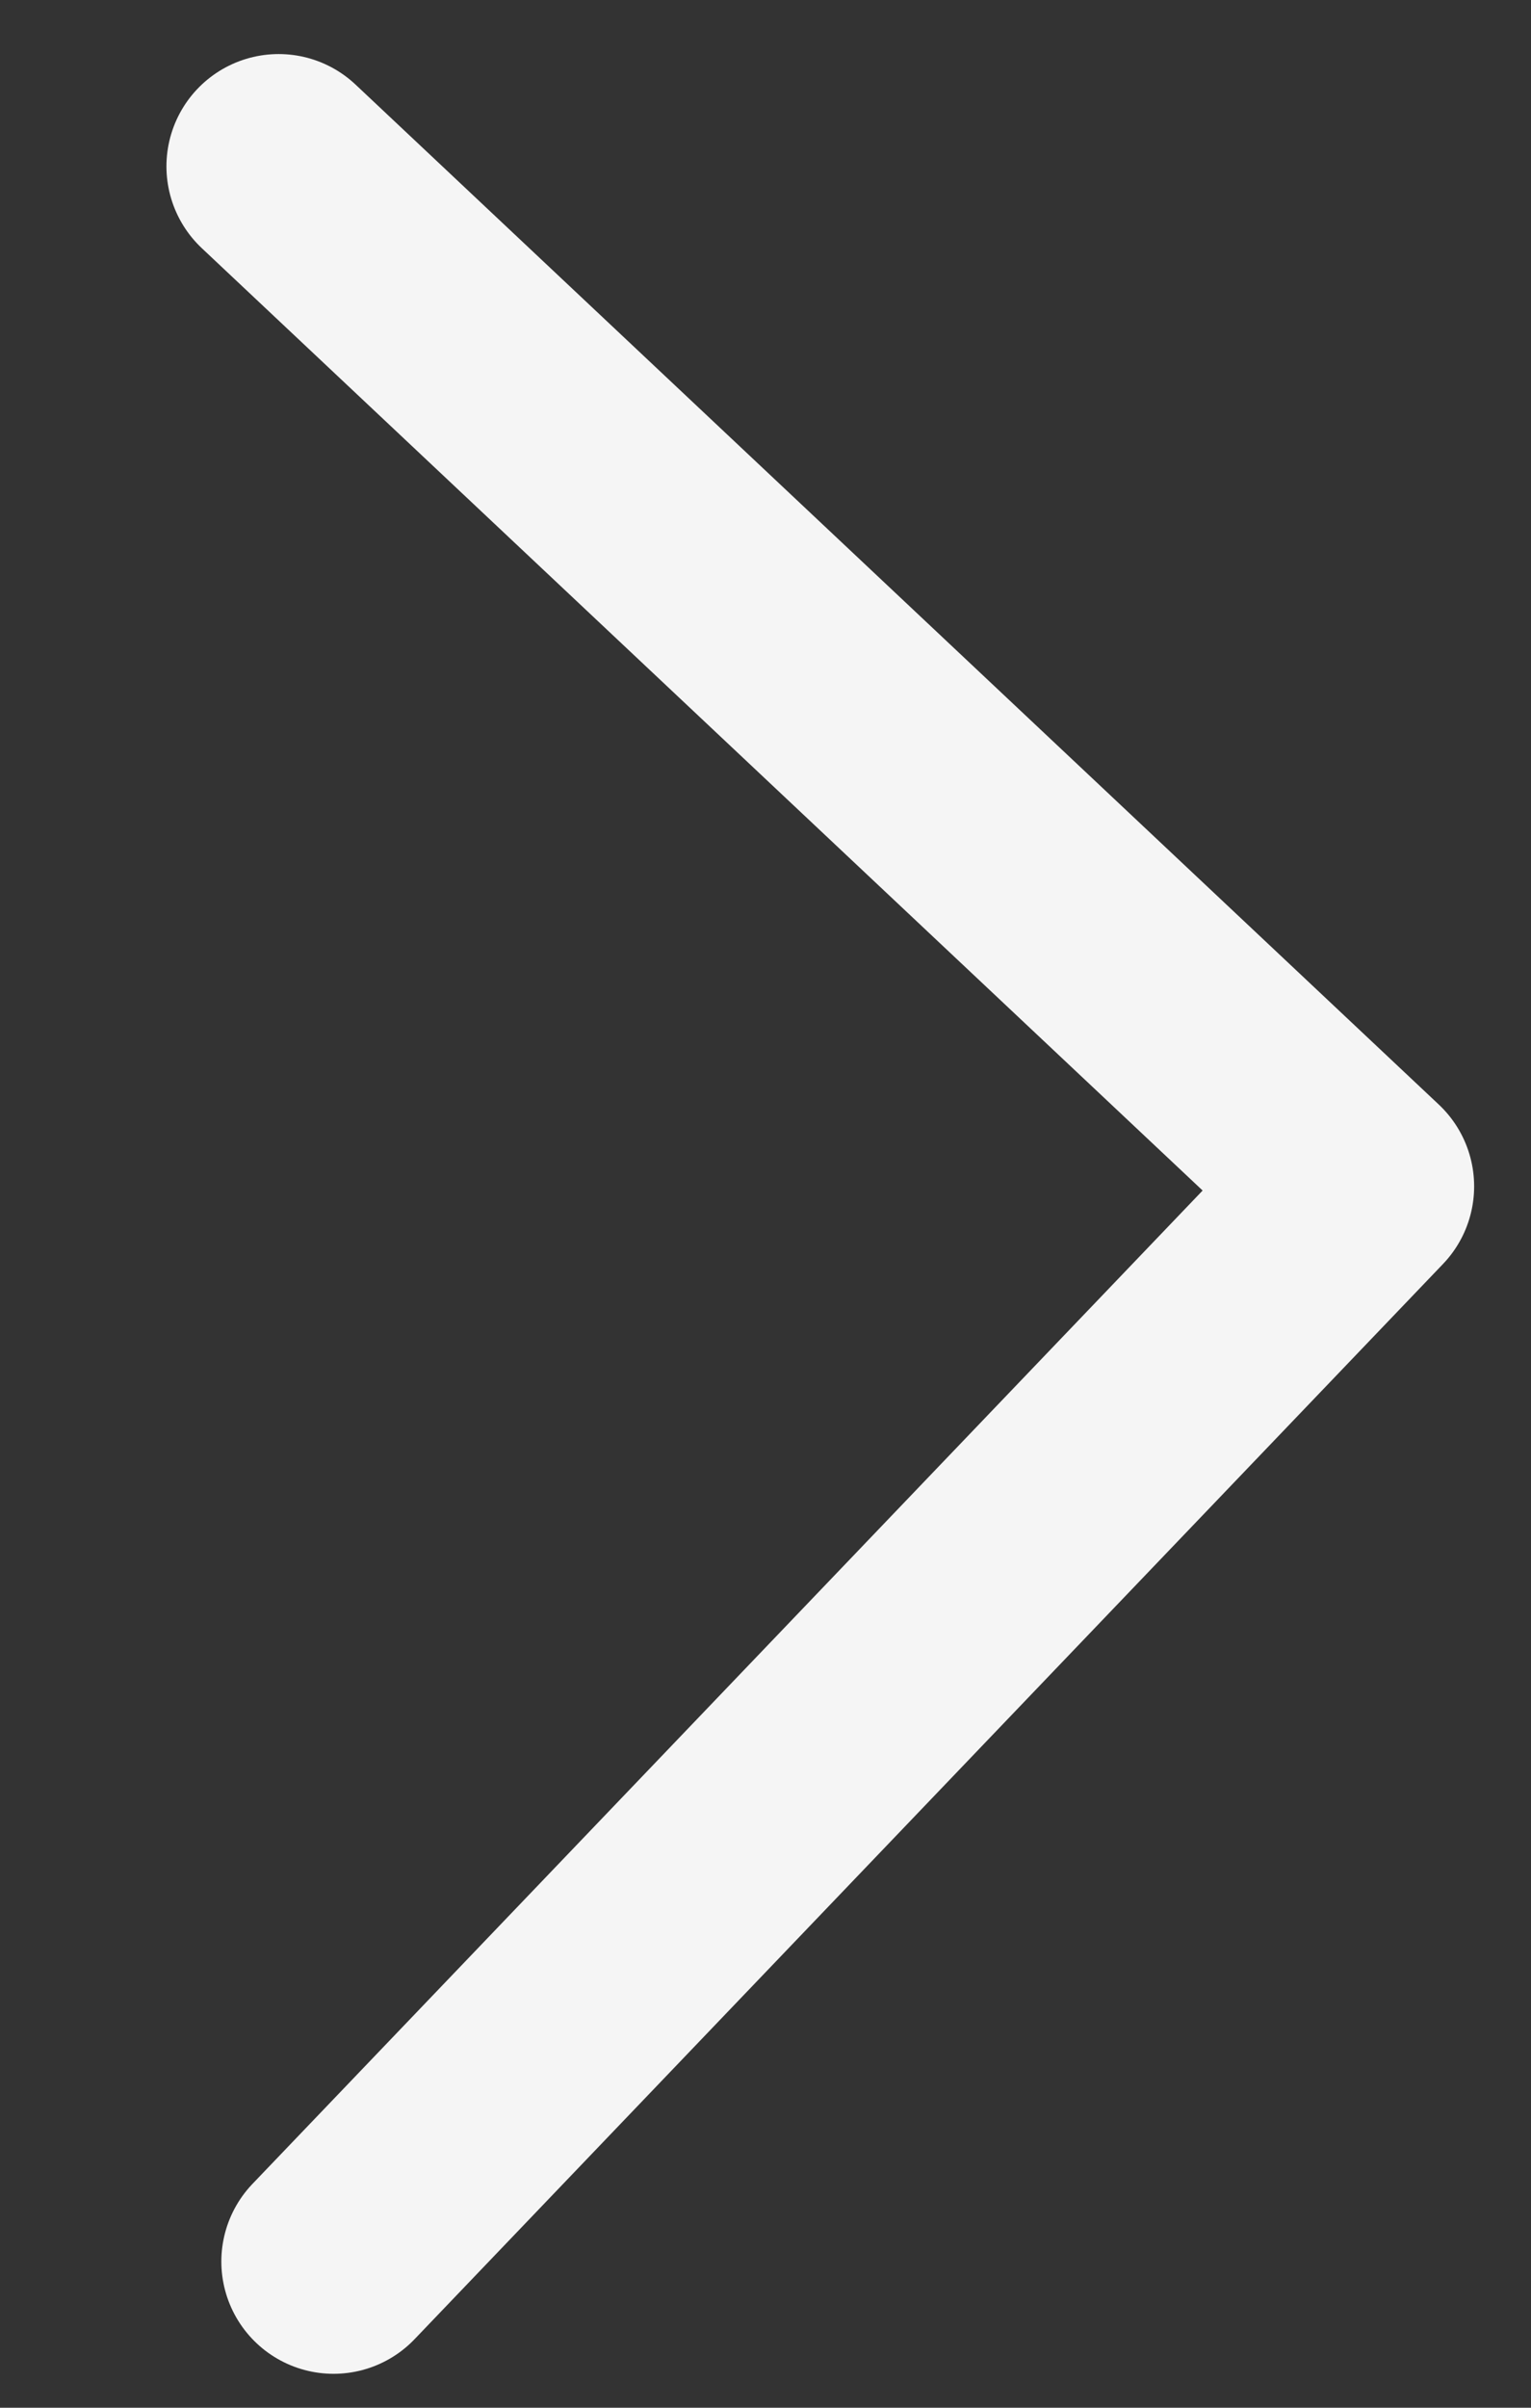 <svg width="7" height="11" viewBox="0 0 7 11" fill="none" xmlns="http://www.w3.org/2000/svg">
<rect x="0" y="0" width="7" height="11" fill="#333333" stroke="none"/>
<path d="M1.274 0.76L6.227 5.42L1.525 10.332" stroke="#F5F5F5" stroke-width="1.026" stroke-linecap="round" stroke-linejoin="round"/>
</svg>
